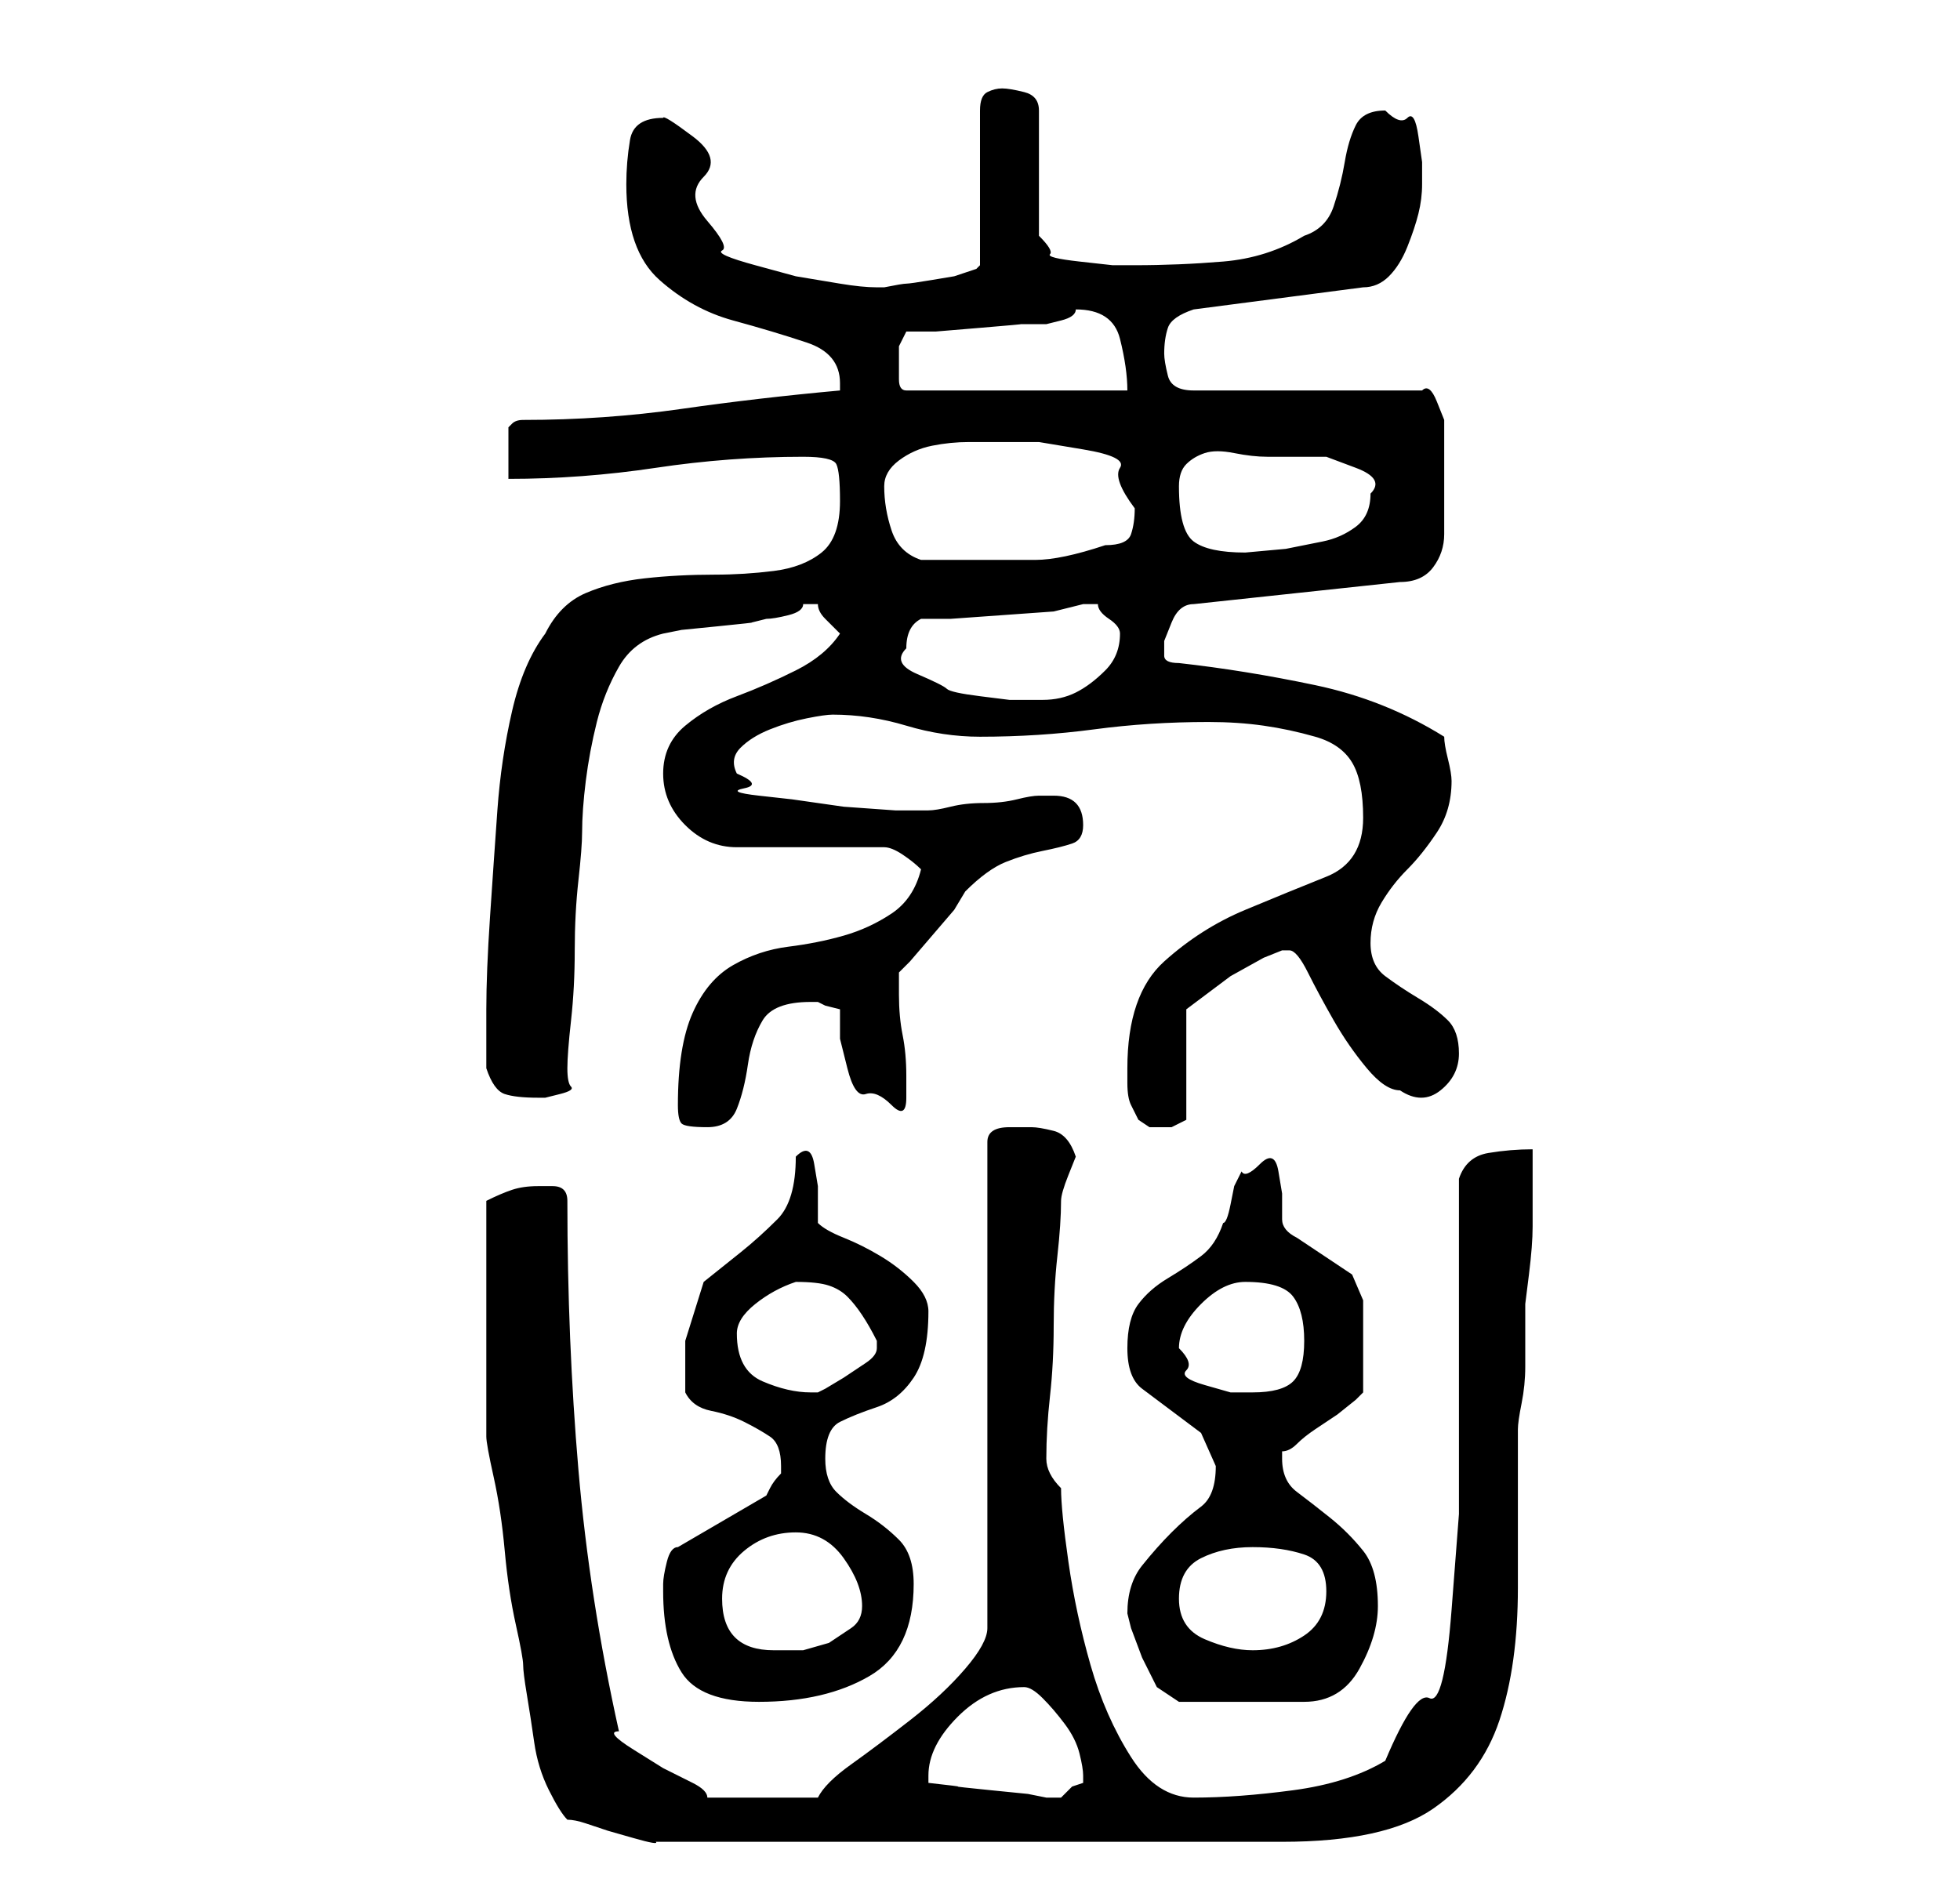 <?xml version="1.0" standalone="no"?>
<!DOCTYPE svg PUBLIC "-//W3C//DTD SVG 1.1//EN" "http://www.w3.org/Graphics/SVG/1.1/DTD/svg11.dtd" >
<svg xmlns="http://www.w3.org/2000/svg" xmlns:xlink="http://www.w3.org/1999/xlink" version="1.1" viewBox="-10 0 266 256">
   <path fill="currentColor"
d="M56 179v4v5.5v4.5v2q0 1 1 5.5t1.5 10t1.5 10t1 5.5t0.5 4t1 6.5t2 6.5t2.5 4q1 0 2.5 0.5l3 1t3.5 1t3 0.5h85q14 0 20.5 -4.5t9 -12t2.5 -18v-21.5q0 -1 0.5 -3.5t0.5 -5v-5v-3.5t0.5 -4t0.5 -6.5v-5.5v-5q-3 0 -6 0.5t-4 3.5v35v10.5t-1 13t-3 12t-6 8.5q-5 3 -12.5 4
t-13.5 1q-5 0 -8.5 -5.5t-5.5 -12.5t-3 -14t-1 -10q-1 -1 -1.5 -2t-0.5 -2q0 -4 0.5 -8.5t0.5 -9.5t0.5 -9.5t0.5 -7.5q0 -1 1 -3.5l1 -2.5q-1 -3 -3 -3.5t-3 -0.5h-3q-3 0 -3 2v66q0 2 -3 5.5t-7.5 7t-8 6t-4.5 4.5h-4h-4h-3.5h-3.5q0 -1 -2 -2l-4 -2t-4 -2.5t-2 -2.5
q-4 -18 -5.5 -35.5t-1.5 -36.5q0 -2 -2 -2h-2q-2 0 -3.5 0.5t-3.5 1.5v3v5v5v3zM116 242v-1q0 -4 4 -8t9 -4q1 0 2.5 1.5t3 3.5t2 4t0.5 3v1l-1.5 0.5t-1.5 1.5h-1h-1l-2.5 -0.5t-5 -0.5t-4.5 -0.5t-4 -0.5zM80 216q0 7 2.5 11t10.5 4q9 0 15 -3.5t6 -12.5q0 -4 -2 -6
t-4.5 -3.5t-4 -3t-1.5 -4.5q0 -4 2 -5t5 -2t5 -4t2 -9q0 -2 -2 -4t-4.5 -3.5t-5 -2.5t-3.5 -2v-1.5v-3.5t-0.5 -3t-2.5 -1v0q0 6 -2.5 8.5t-5 4.5l-5 4t-2.5 8v7q1 2 3.5 2.5t4.5 1.5t3.5 2t1.5 4v1q-1 1 -1.5 2l-0.5 1l-12 7q-1 0 -1.5 2t-0.5 3v1zM143 219l0.5 2t1.5 4
l2 4t3 2h17q5 0 7.5 -4.5t2.5 -8.5q0 -5 -2 -7.5t-4.5 -4.5t-4.5 -3.5t-2 -4.5v0v-1q1 0 2 -1t2.5 -2l3 -2t2.5 -2l0.5 -0.5l0.5 -0.5v-7v-5.5t-1.5 -3.5l-3 -2l-4.5 -3q-2 -1 -2 -2.5v-3.5t-0.5 -3t-2.5 -1t-2.5 1l-1 2t-0.5 2.5t-1 2.5q-1 3 -3 4.5t-4.5 3t-4 3.5t-1.5 6
t2 5.5l4 3l4 3t2 4.5q0 4 -2 5.5t-4 3.5t-4 4.5t-2 6.5zM88 217q0 -4 3 -6.5t7 -2.5t6.5 3.5t2.5 6.5q0 2 -1.5 3l-3 2t-3.5 1h-4q-7 0 -7 -7zM150 217q0 -4 3 -5.5t7 -1.5t7 1t3 5t-3 6t-7 2q-3 0 -6.5 -1.5t-3.5 -5.5zM90 181q0 -2 2.5 -4t5.5 -3v0q3 0 4.5 0.5t2.5 1.5
t2 2.5t2 3.5v1q0 1 -1.5 2l-3 2t-2.5 1.5l-1 0.5h-1q-3 0 -6.5 -1.5t-3.5 -6.5zM150 183q0 -3 3 -6t6 -3q5 0 6.5 2t1.5 6t-1.5 5.5t-5.5 1.5h-3t-3.5 -1t-2.5 -2t-1 -3zM82 150q0 2 0.5 2.5t3.5 0.5t4 -2.5t1.5 -6t2 -6t6.5 -2.5h0.5h0.5l1 0.5t2 0.5v4t1 4t2.5 3.5
t3.5 1.5t2 -1v-3q0 -3 -0.5 -5.5t-0.5 -5.5v-3l1.5 -1.5t3 -3.5t3 -3.5t1.5 -2.5q3 -3 5.5 -4t5 -1.5t4 -1t1.5 -2.5q0 -4 -4 -4h-2q-1 0 -3 0.5t-4.5 0.5t-4.5 0.5t-3 0.5h-4.5t-7 -0.5l-7 -1t-4.5 -0.5t-2 -1t-1 -2q-1 -2 0.5 -3.5t4 -2.5t5 -1.5t3.5 -0.5q5 0 10 1.5
t10 1.5q8 0 15.5 -1t15.5 -1q4 0 7.5 0.5t7 1.5t5 3.5t1.5 7.5q0 6 -5 8t-11 4.5t-11 7t-5 14.5v2q0 2 0.5 3l1 2t1.5 1h3t2 -1v-15l2 -1.5l4 -3t4.5 -2.5l2.5 -1h1q1 0 2.5 3t3.5 6.5t4.5 6.5t4.5 3q3 2 5.5 0t2.5 -5t-1.5 -4.5t-4 -3t-4.5 -3t-2 -4.5t1.5 -5.5t3.5 -4.5
t4 -5t2 -7q0 -1 -0.5 -3t-0.5 -3q-8 -5 -17.5 -7t-18.5 -3q-2 0 -2 -1v-2t1 -2.5t3 -2.5l28 -3q3 0 4.5 -2t1.5 -4.5v-5.5v-5v-2v-3t-1 -2.5t-2 -1.5h-31q-3 0 -3.5 -2t-0.5 -3q0 -2 0.5 -3.5t3.5 -2.5l23 -3q2 0 3.5 -1.5t2.5 -4t1.5 -4.5t0.5 -4v-3t-0.5 -3.5t-1.5 -2.5
t-3 -1q-3 0 -4 2t-1.5 5t-1.5 6t-4 4q-5 3 -11 3.5t-12 0.5h-3t-4.5 -0.5t-4 -1t-1.5 -2.5v-17q0 -2 -2 -2.5t-3 -0.5t-2 0.5t-1 2.5v21l-0.5 0.5t-1.5 0.5l-1.5 0.5t-3 0.5t-3.5 0.5t-3 0.5h-1v0q-2 0 -5 -0.5l-6 -1t-5.5 -1.5t-4.5 -2t-2 -4t-0.5 -6t-1.5 -5.5t-4 -2.5
q-4 0 -4.5 3t-0.5 6q0 9 4.5 13t10 5.5t10 3t4.5 5.5v1v0q-11 1 -21.5 2.5t-21.5 1.5q-1 0 -1.5 0.5l-0.5 0.5v4v3q10 0 20 -1.5t20 -1.5q4 0 4.5 1t0.5 5q0 5 -2.5 7t-6.5 2.5t-8 0.5q-5 0 -9.5 0.5t-8 2t-5.5 5.5q-3 4 -4.5 10.5t-2 13.5t-1 14.5t-0.5 12.5v8q1 3 2.5 3.5
t4.5 0.5h1t2 -0.5t1.5 -1t-0.5 -2.5q0 -2 0.5 -6.5t0.5 -9.5t0.5 -9.5t0.5 -6.5q0 -3 0.5 -7t1.5 -8t3 -7.5t6 -4.5l2.5 -0.5t5 -0.5t4.5 -0.5l2 -0.5q1 0 3 -0.5t2 -1.5h1h1q0 1 1 2l2 2q-2 3 -6 5t-8 3.5t-7 4t-3 6.5t3 7t7 3h20q1 0 2.5 1t2.5 2q-1 4 -4 6t-6.5 3
t-7.5 1.5t-7.5 2.5t-5.5 6.5t-2 12.5zM113 88q0 -3 2 -4h4t7 -0.5t7 -0.5t4 -1h1h1q0 1 1.5 2t1.5 2v0q0 3 -2 5t-4 3t-4.5 1h-4.5t-4 -0.5t-4.5 -1t-4 -2t-1.5 -3.5zM110 66q0 -2 2 -3.5t4.5 -2t5 -0.5h3.5h6t6 1t5 2.5t2 5.5q0 2 -0.5 3.5t-3.5 1.5q-6 2 -9.5 2h-9.5h-6
q-3 -1 -4 -4t-1 -6zM150 66q0 -2 1 -3t2.5 -1.5t4 0t4.5 0.5h3h5t4 1.5t2 3.5q0 3 -2 4.5t-4.5 2l-5 1t-5.5 0.5q-5 0 -7 -1.5t-2 -7.5zM112 50v-3t1 -2h4t6 -0.5t5.5 -0.5h3.5t2 -0.5t2 -1.5v0q5 0 6 4t1 7h-30q-1 0 -1 -1.5v-1.5z" />
</svg>
